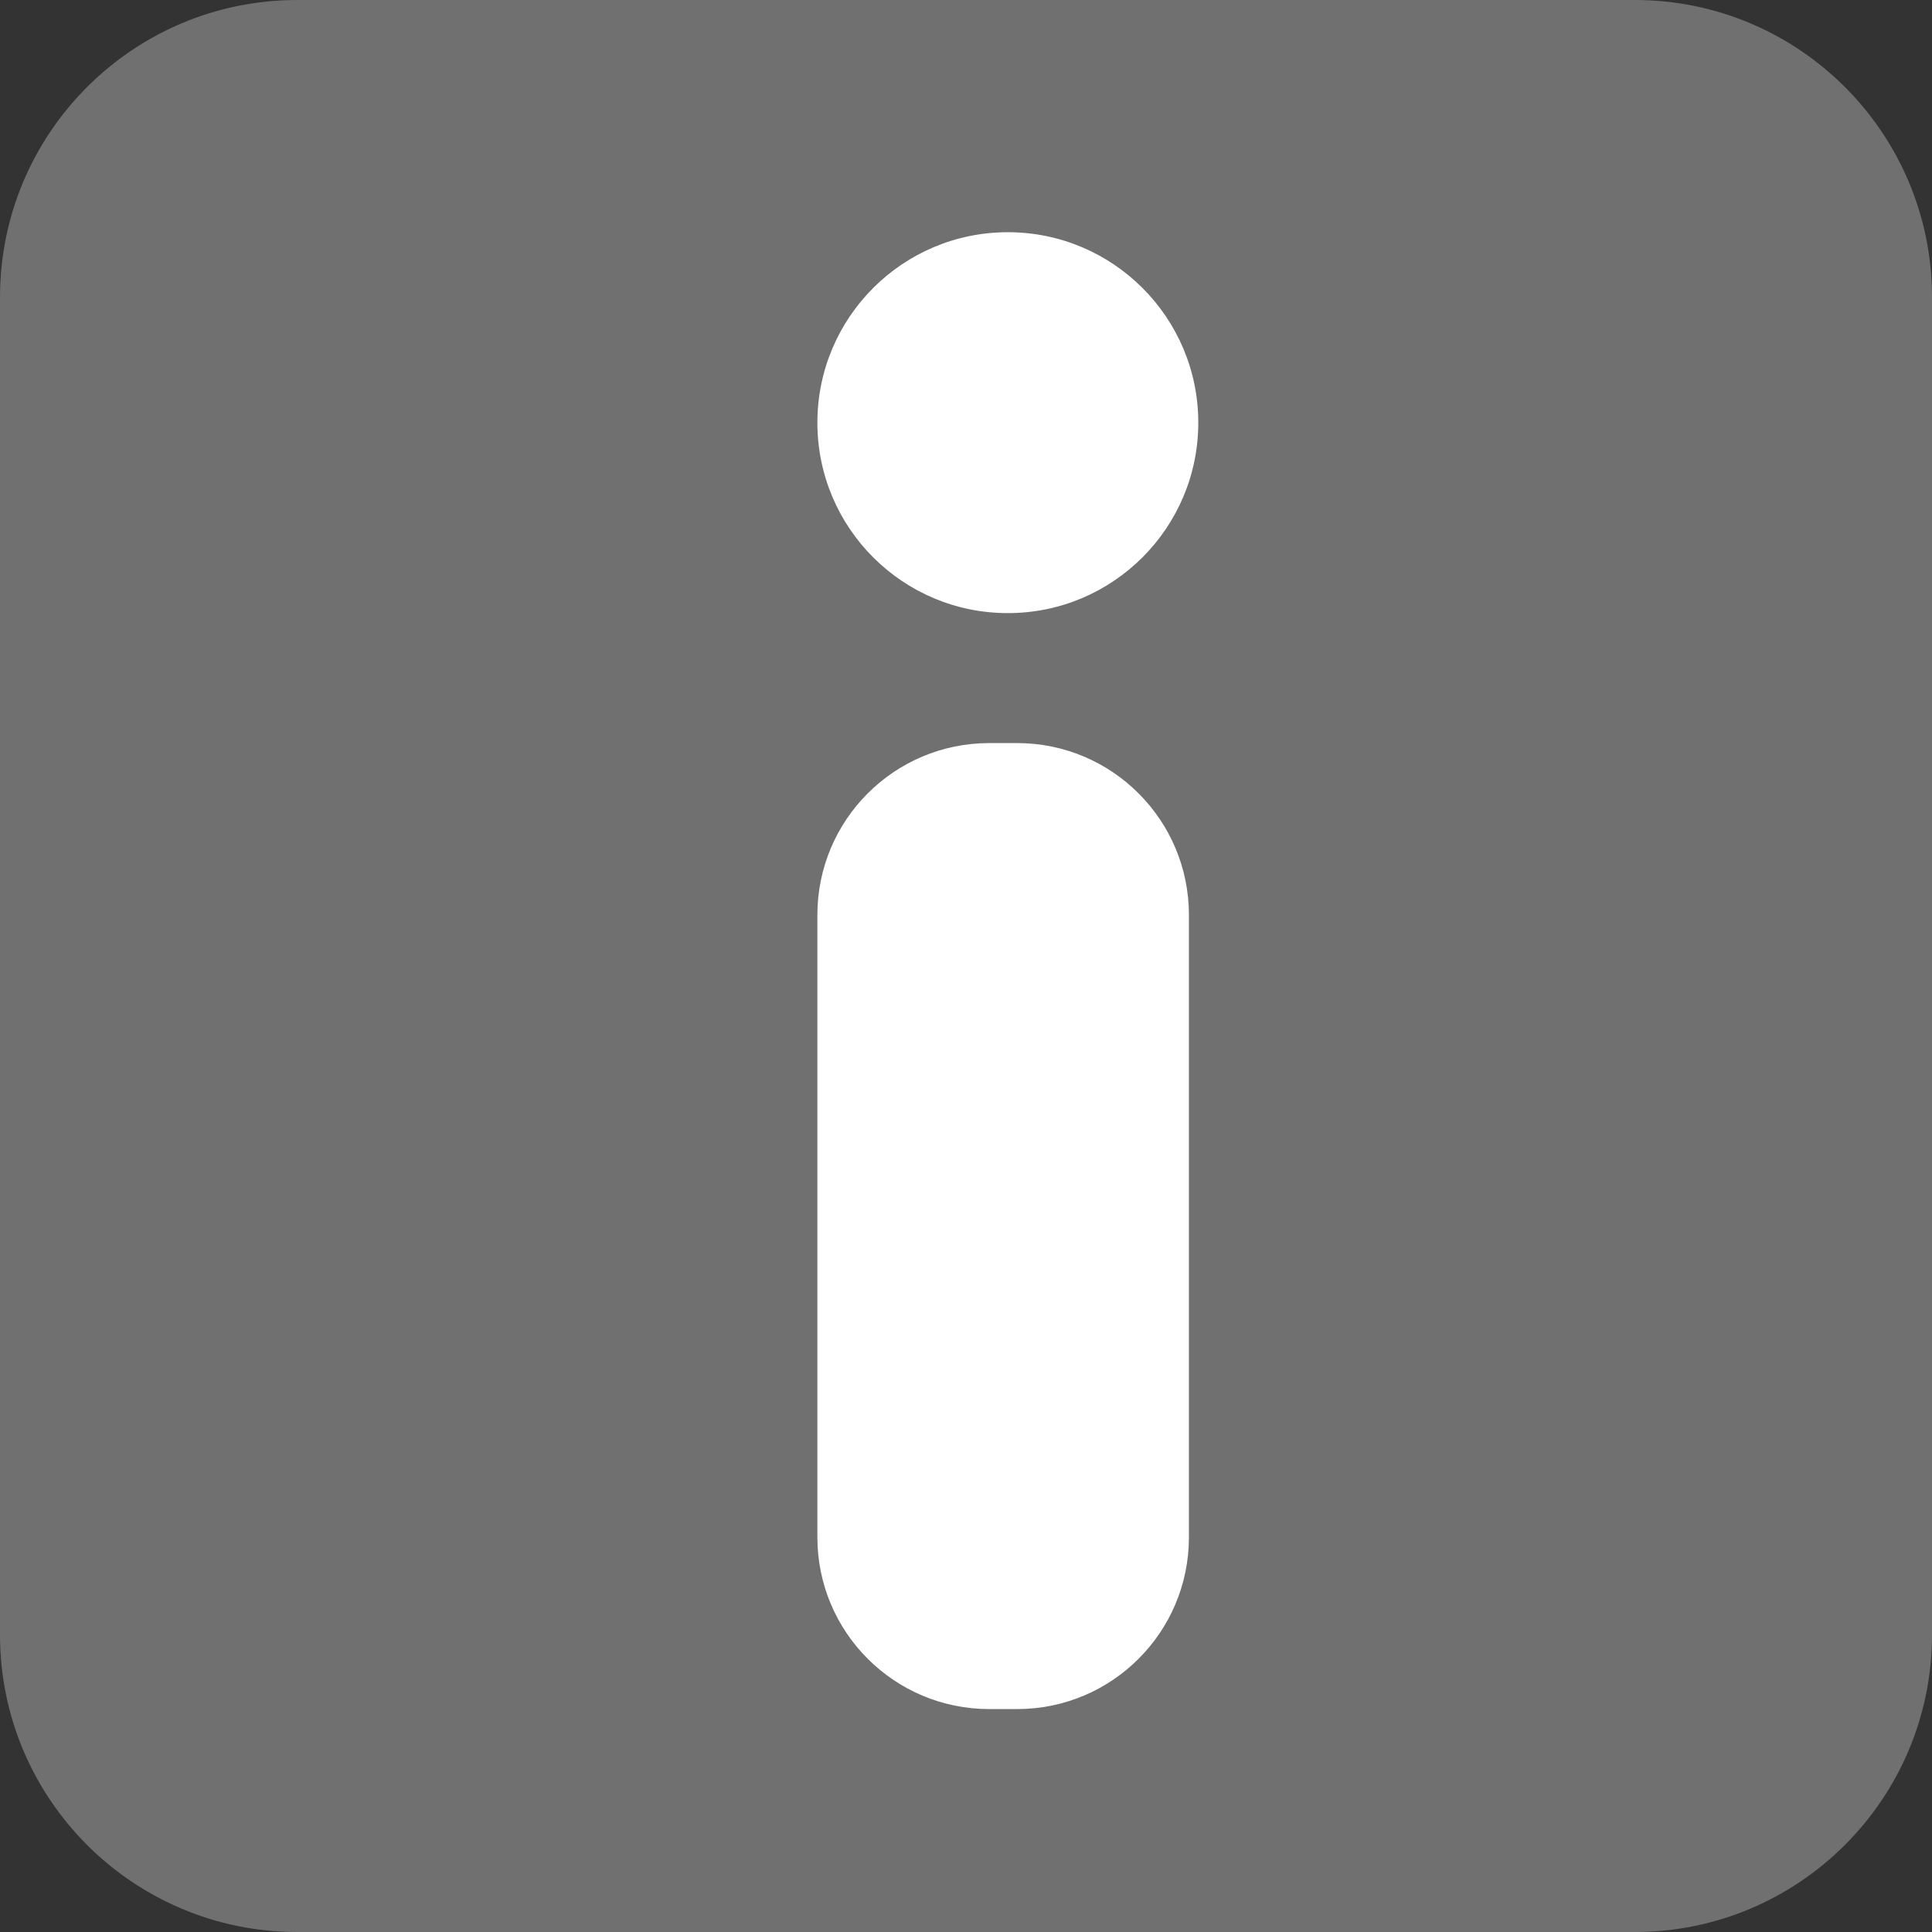 <?xml version="1.0" encoding="utf-8"?>
<!-- Generator: Adobe Illustrator 15.0.0, SVG Export Plug-In . SVG Version: 6.00 Build 0)  -->
<!DOCTYPE svg PUBLIC "-//W3C//DTD SVG 1.1//EN" "http://www.w3.org/Graphics/SVG/1.1/DTD/svg11.dtd">
<svg version="1.1" id="Layer_1" xmlns="http://www.w3.org/2000/svg" xmlns:xlink="http://www.w3.org/1999/xlink" x="0px" y="0px"
	 width="26px" height="26px" viewBox="0 0 26 26" enable-background="new 0 0 26 26" xml:space="preserve">
<rect x="0" y="0" width="26" height="26" fill="#333333" stroke="none"/>
<path opacity="0.3" fill="#FFFFFF" d="M26,22c0,2.209-1.791,4-4,4H4c-2.209,0-4-1.791-4-4V4c0-2.209,1.791-4,4-4h18
	c2.209,0,4,1.791,4,4V22z"/>
<path fill="#FFFFFF" d="M16,20.688C16,21.965,14.965,23,13.688,23h-0.375C12.035,23,11,21.965,11,20.688v-8.375
	C11,11.035,12.035,10,13.313,10h0.375C14.965,10,16,11.035,16,12.313V20.688z"/>
<circle fill="#FFFFFF" cx="13.563" cy="5.688" r="2.563"/>
</svg>
